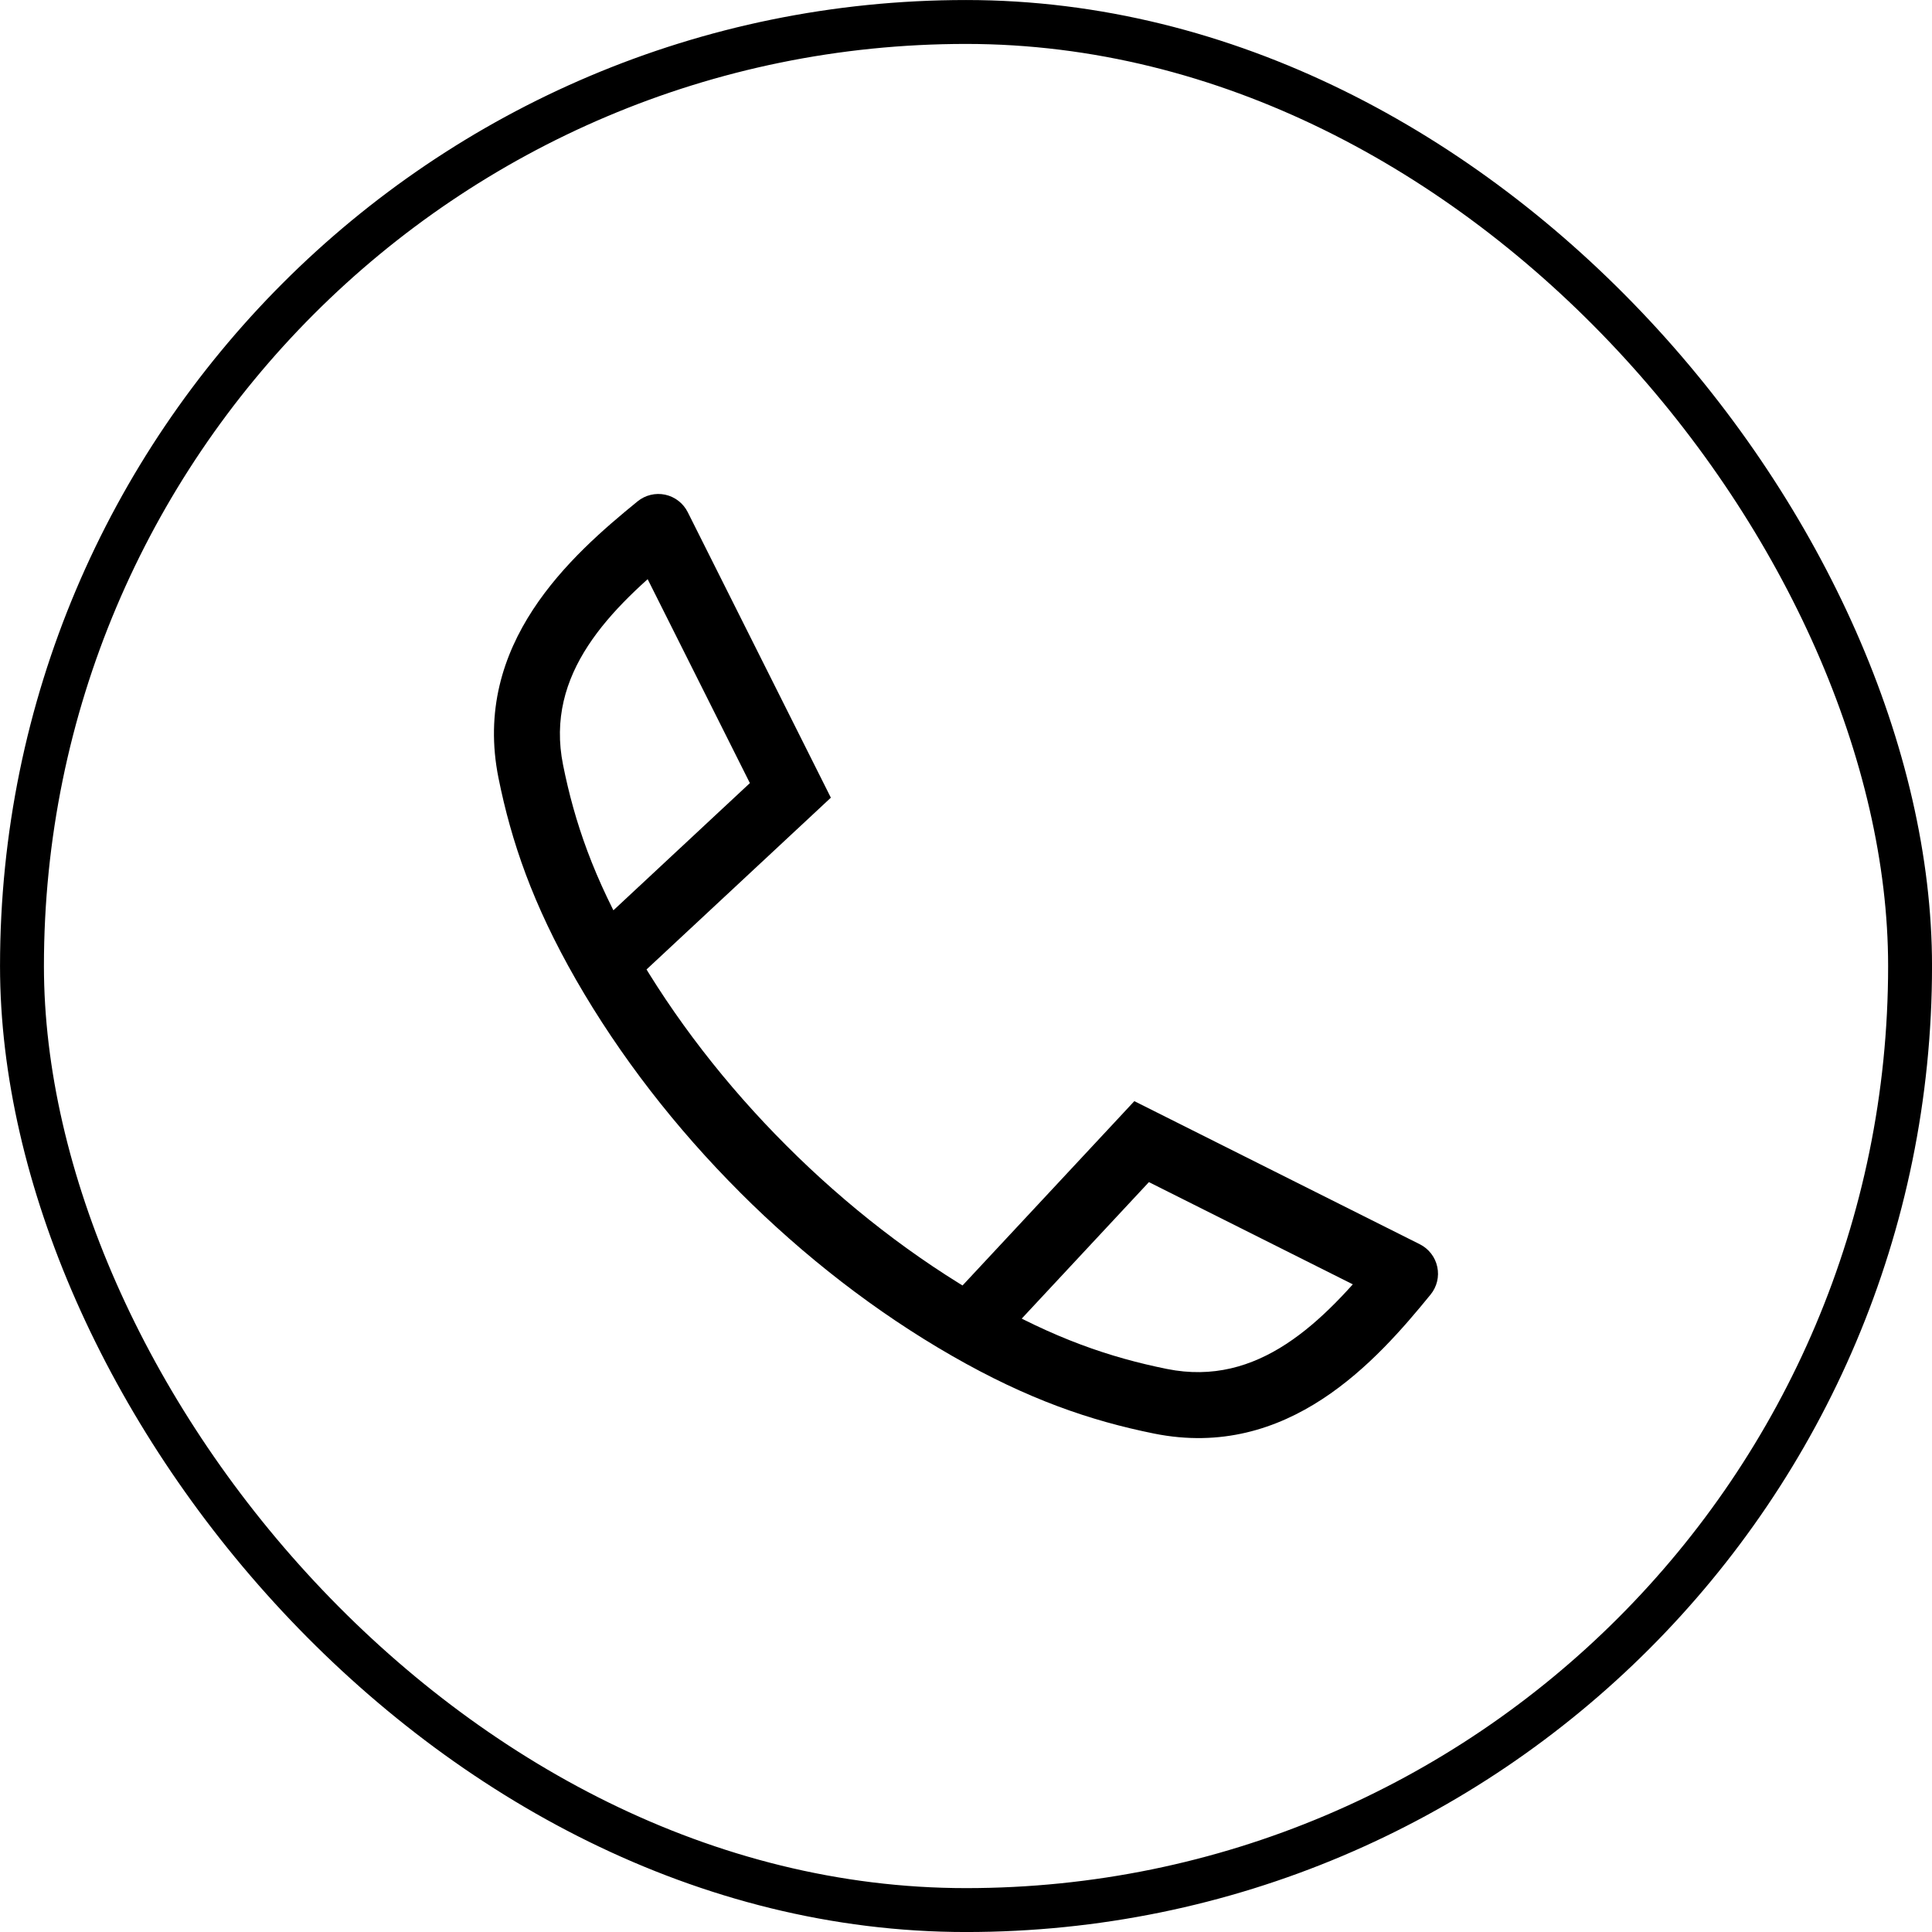 <svg width="40" height="40" viewBox="0 0 40 40" fill="none" xmlns="http://www.w3.org/2000/svg">
<rect x="0.455" y="0.455" width="39.091" height="39.091" rx="19.546" stroke="black" stroke-width="0.909"/>
<path d="M10.989 15.974L10.321 16.109L10.321 16.109L10.989 15.974ZM16.364 16.364L16.829 16.863L17.202 16.515L16.973 16.058L16.364 16.364ZM13.63 10.909L14.239 10.604C14.146 10.419 13.975 10.286 13.772 10.242C13.57 10.199 13.359 10.25 13.199 10.381L13.63 10.909ZM15.799 24.201L16.282 23.719L16.281 23.718L15.799 24.201ZM24.026 29.011L23.891 29.68L23.891 29.68L24.026 29.011ZM23.636 23.637L23.942 23.027L23.485 22.798L23.137 23.172L23.636 23.637ZM29.091 26.371L29.619 26.802C29.75 26.641 29.801 26.43 29.757 26.228C29.714 26.026 29.581 25.854 29.396 25.761L29.091 26.371ZM10.989 15.974L10.321 16.109C10.586 17.423 11.028 18.719 11.927 20.287L12.519 19.948L13.11 19.608C12.285 18.171 11.894 17.013 11.658 15.839L10.989 15.974ZM12.519 19.948L12.983 20.447L16.829 16.863L16.364 16.364L15.899 15.865L12.054 19.449L12.519 19.948ZM16.364 16.364L16.973 16.058L14.239 10.604L13.63 10.909L13.02 11.215L15.754 16.669L16.364 16.364ZM13.63 10.909L13.199 10.381C11.824 11.501 9.761 13.328 10.321 16.109L10.989 15.974L11.658 15.839C11.276 13.945 12.62 12.611 14.06 11.438L13.63 10.909ZM12.519 19.948L11.927 20.287C12.833 21.865 13.993 23.359 15.318 24.683L15.799 24.201L16.281 23.718C15.036 22.474 13.951 21.075 13.11 19.608L12.519 19.948ZM24.026 29.011L24.161 28.343C22.987 28.106 21.829 27.715 20.392 26.89L20.052 27.482L19.713 28.073C21.281 28.973 22.577 29.414 23.891 29.68L24.026 29.011ZM20.052 27.482L20.551 27.947L24.135 24.101L23.636 23.637L23.137 23.172L19.553 27.017L20.052 27.482ZM23.636 23.637L23.331 24.246L28.785 26.98L29.091 26.371L29.396 25.761L23.942 23.027L23.636 23.637ZM29.091 26.371L28.562 25.94C27.389 27.38 26.055 28.724 24.161 28.343L24.026 29.011L23.891 29.68C26.672 30.24 28.499 28.176 29.619 26.802L29.091 26.371ZM20.052 27.482L20.392 26.89C18.925 26.049 17.526 24.964 16.282 23.719L15.799 24.201L15.317 24.683C16.641 26.008 18.135 27.168 19.713 28.073L20.052 27.482Z" fill="black"/>
</svg>
